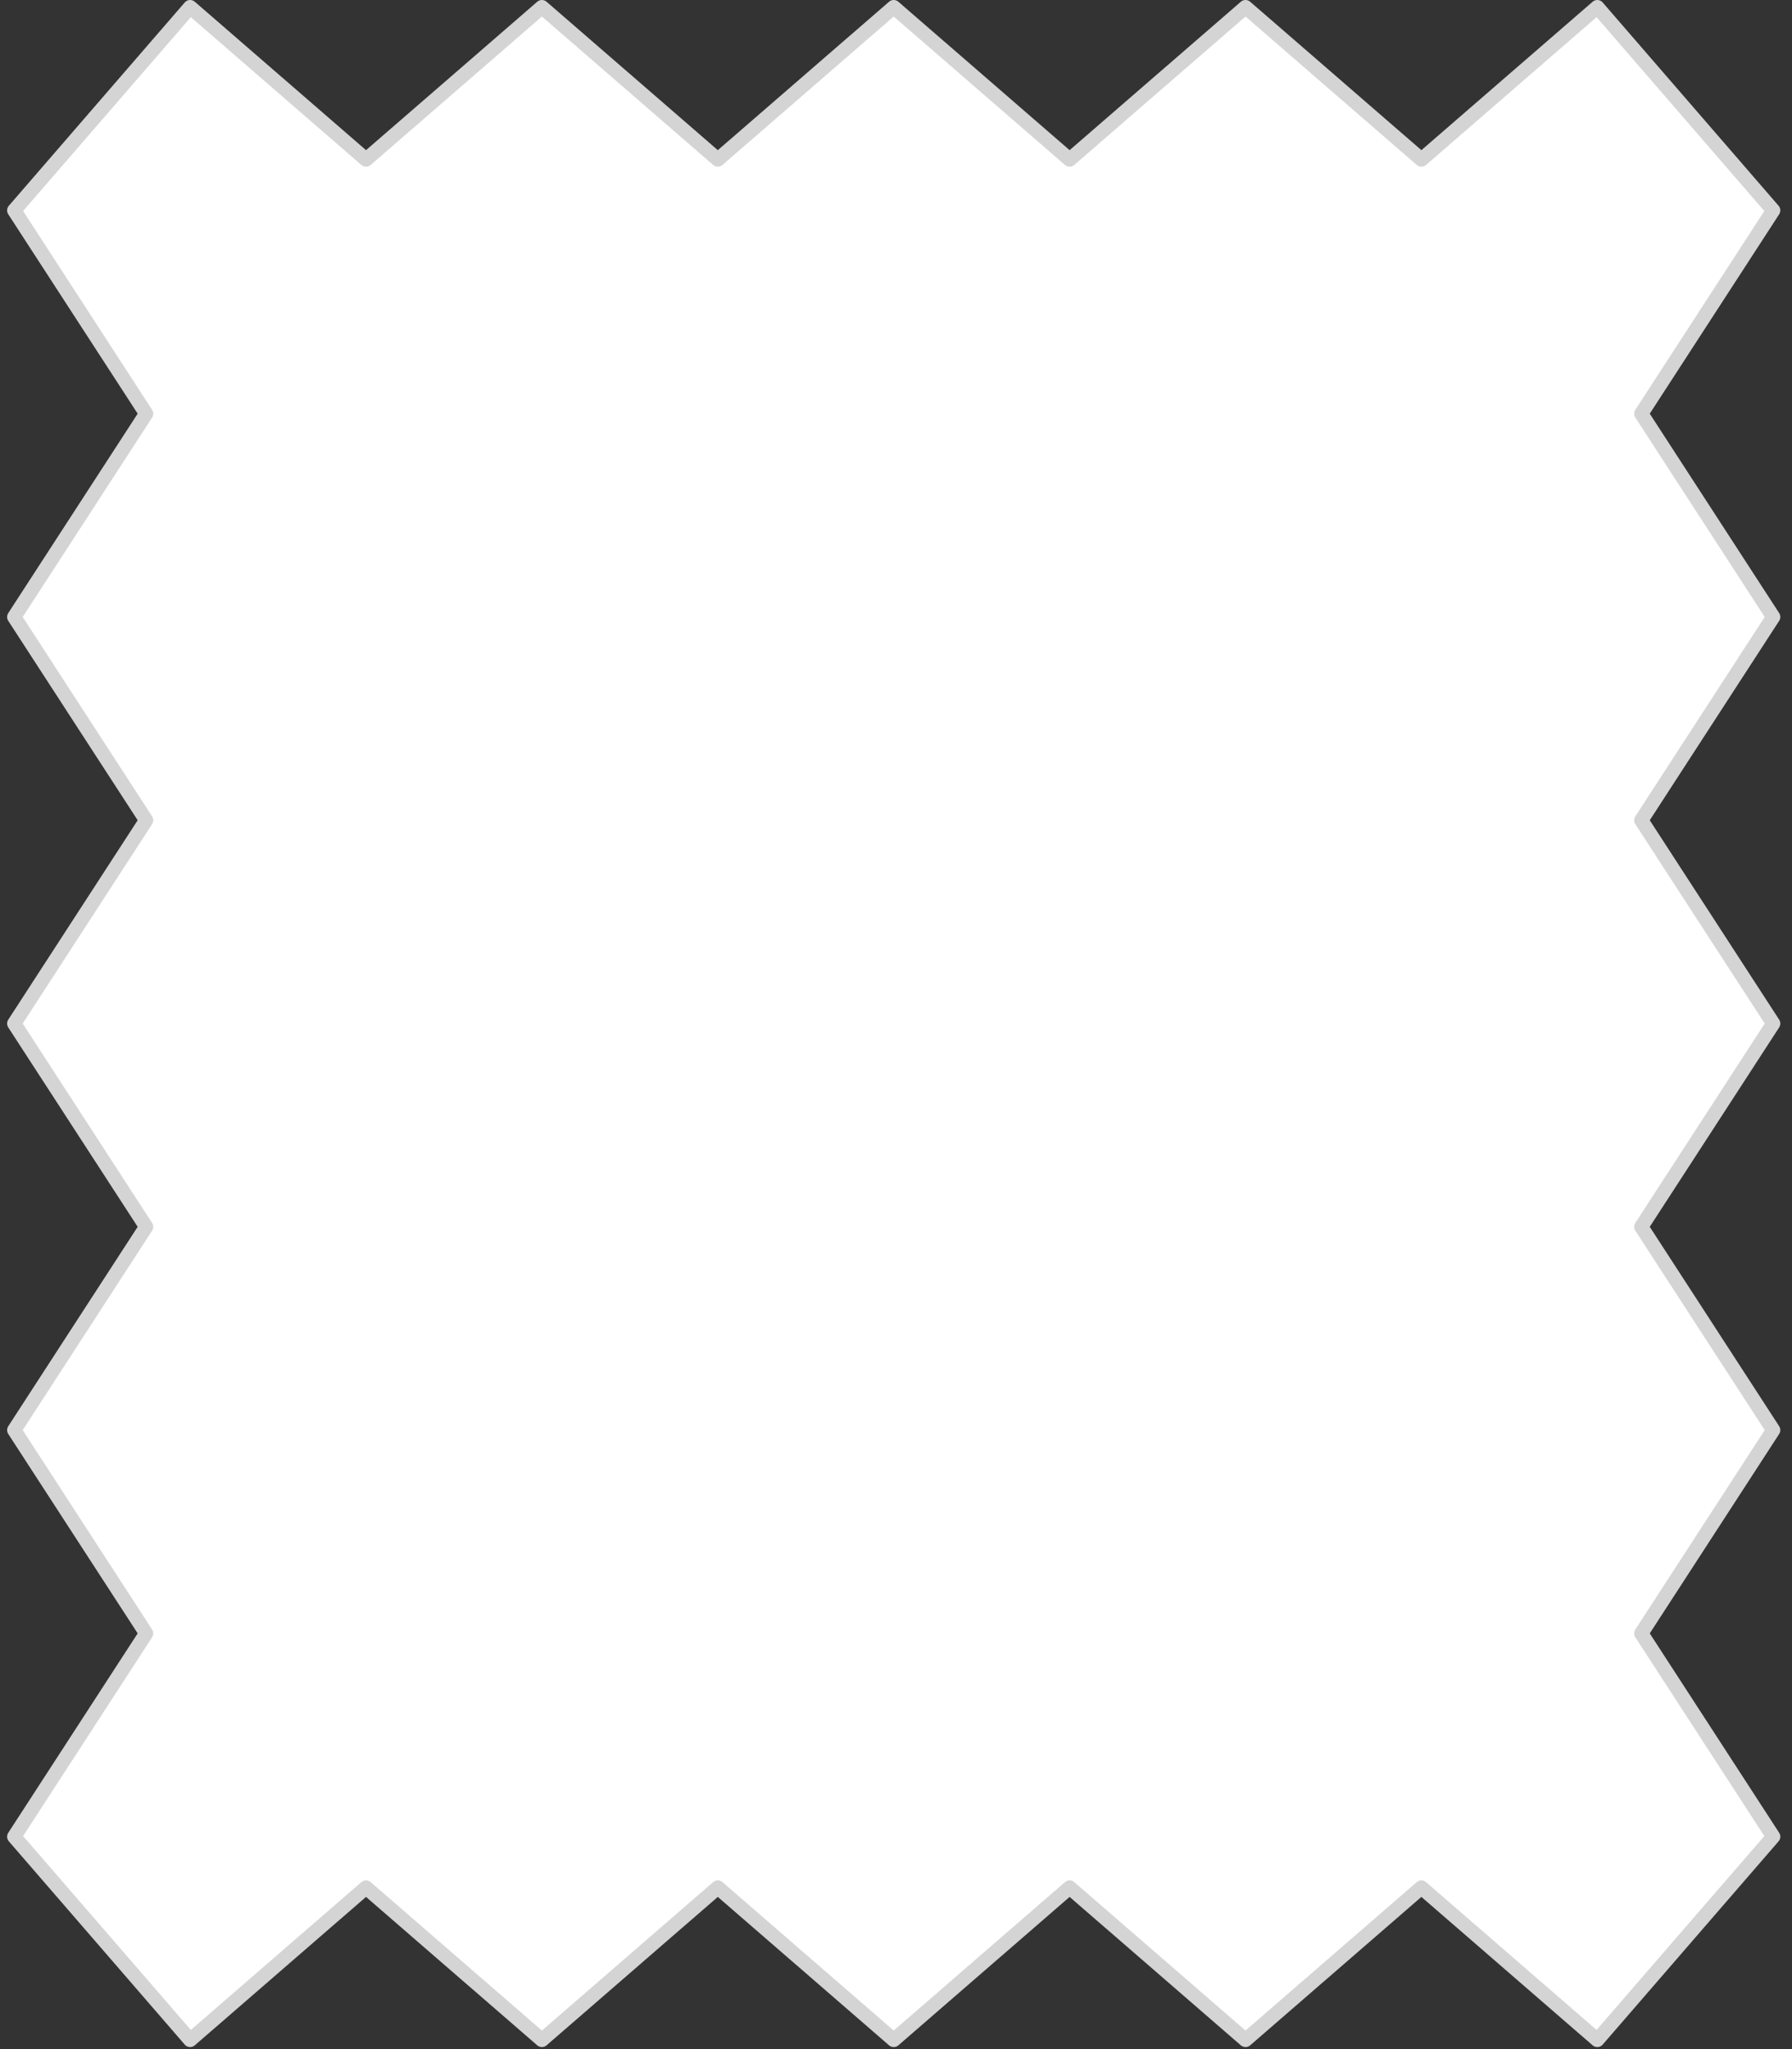 <svg width="126" height="144" viewBox="0 0 126 144" fill="none" xmlns="http://www.w3.org/2000/svg">
<rect x="0" y="0" width="126" height="144" fill="#333333" stroke="none"/>
<path d="M1 14.786L13.368 0.5L25.736 11.214L38.103 0.5L50.471 11.214L62.839 0.5L75.207 11.214L87.575 0.5L99.942 11.214L112.31 0.5L124.678 14.786L115.402 29.071L124.678 43.357L115.402 57.643L124.678 71.929L115.402 86.214L124.678 100.5L115.402 114.786L124.678 129.071L112.31 143.357L99.942 132.643L87.575 143.357L75.207 132.643L62.839 143.357L50.471 132.643L38.103 143.357L25.736 132.643L13.368 143.357L1 129.071L10.276 114.786L1 100.5L10.276 86.214L1 71.929L10.276 57.643L1 43.357L10.276 29.071L1 14.786Z" fill="white" stroke="#D4D4D4" stroke-linecap="square" stroke-linejoin="round"/>
</svg>
